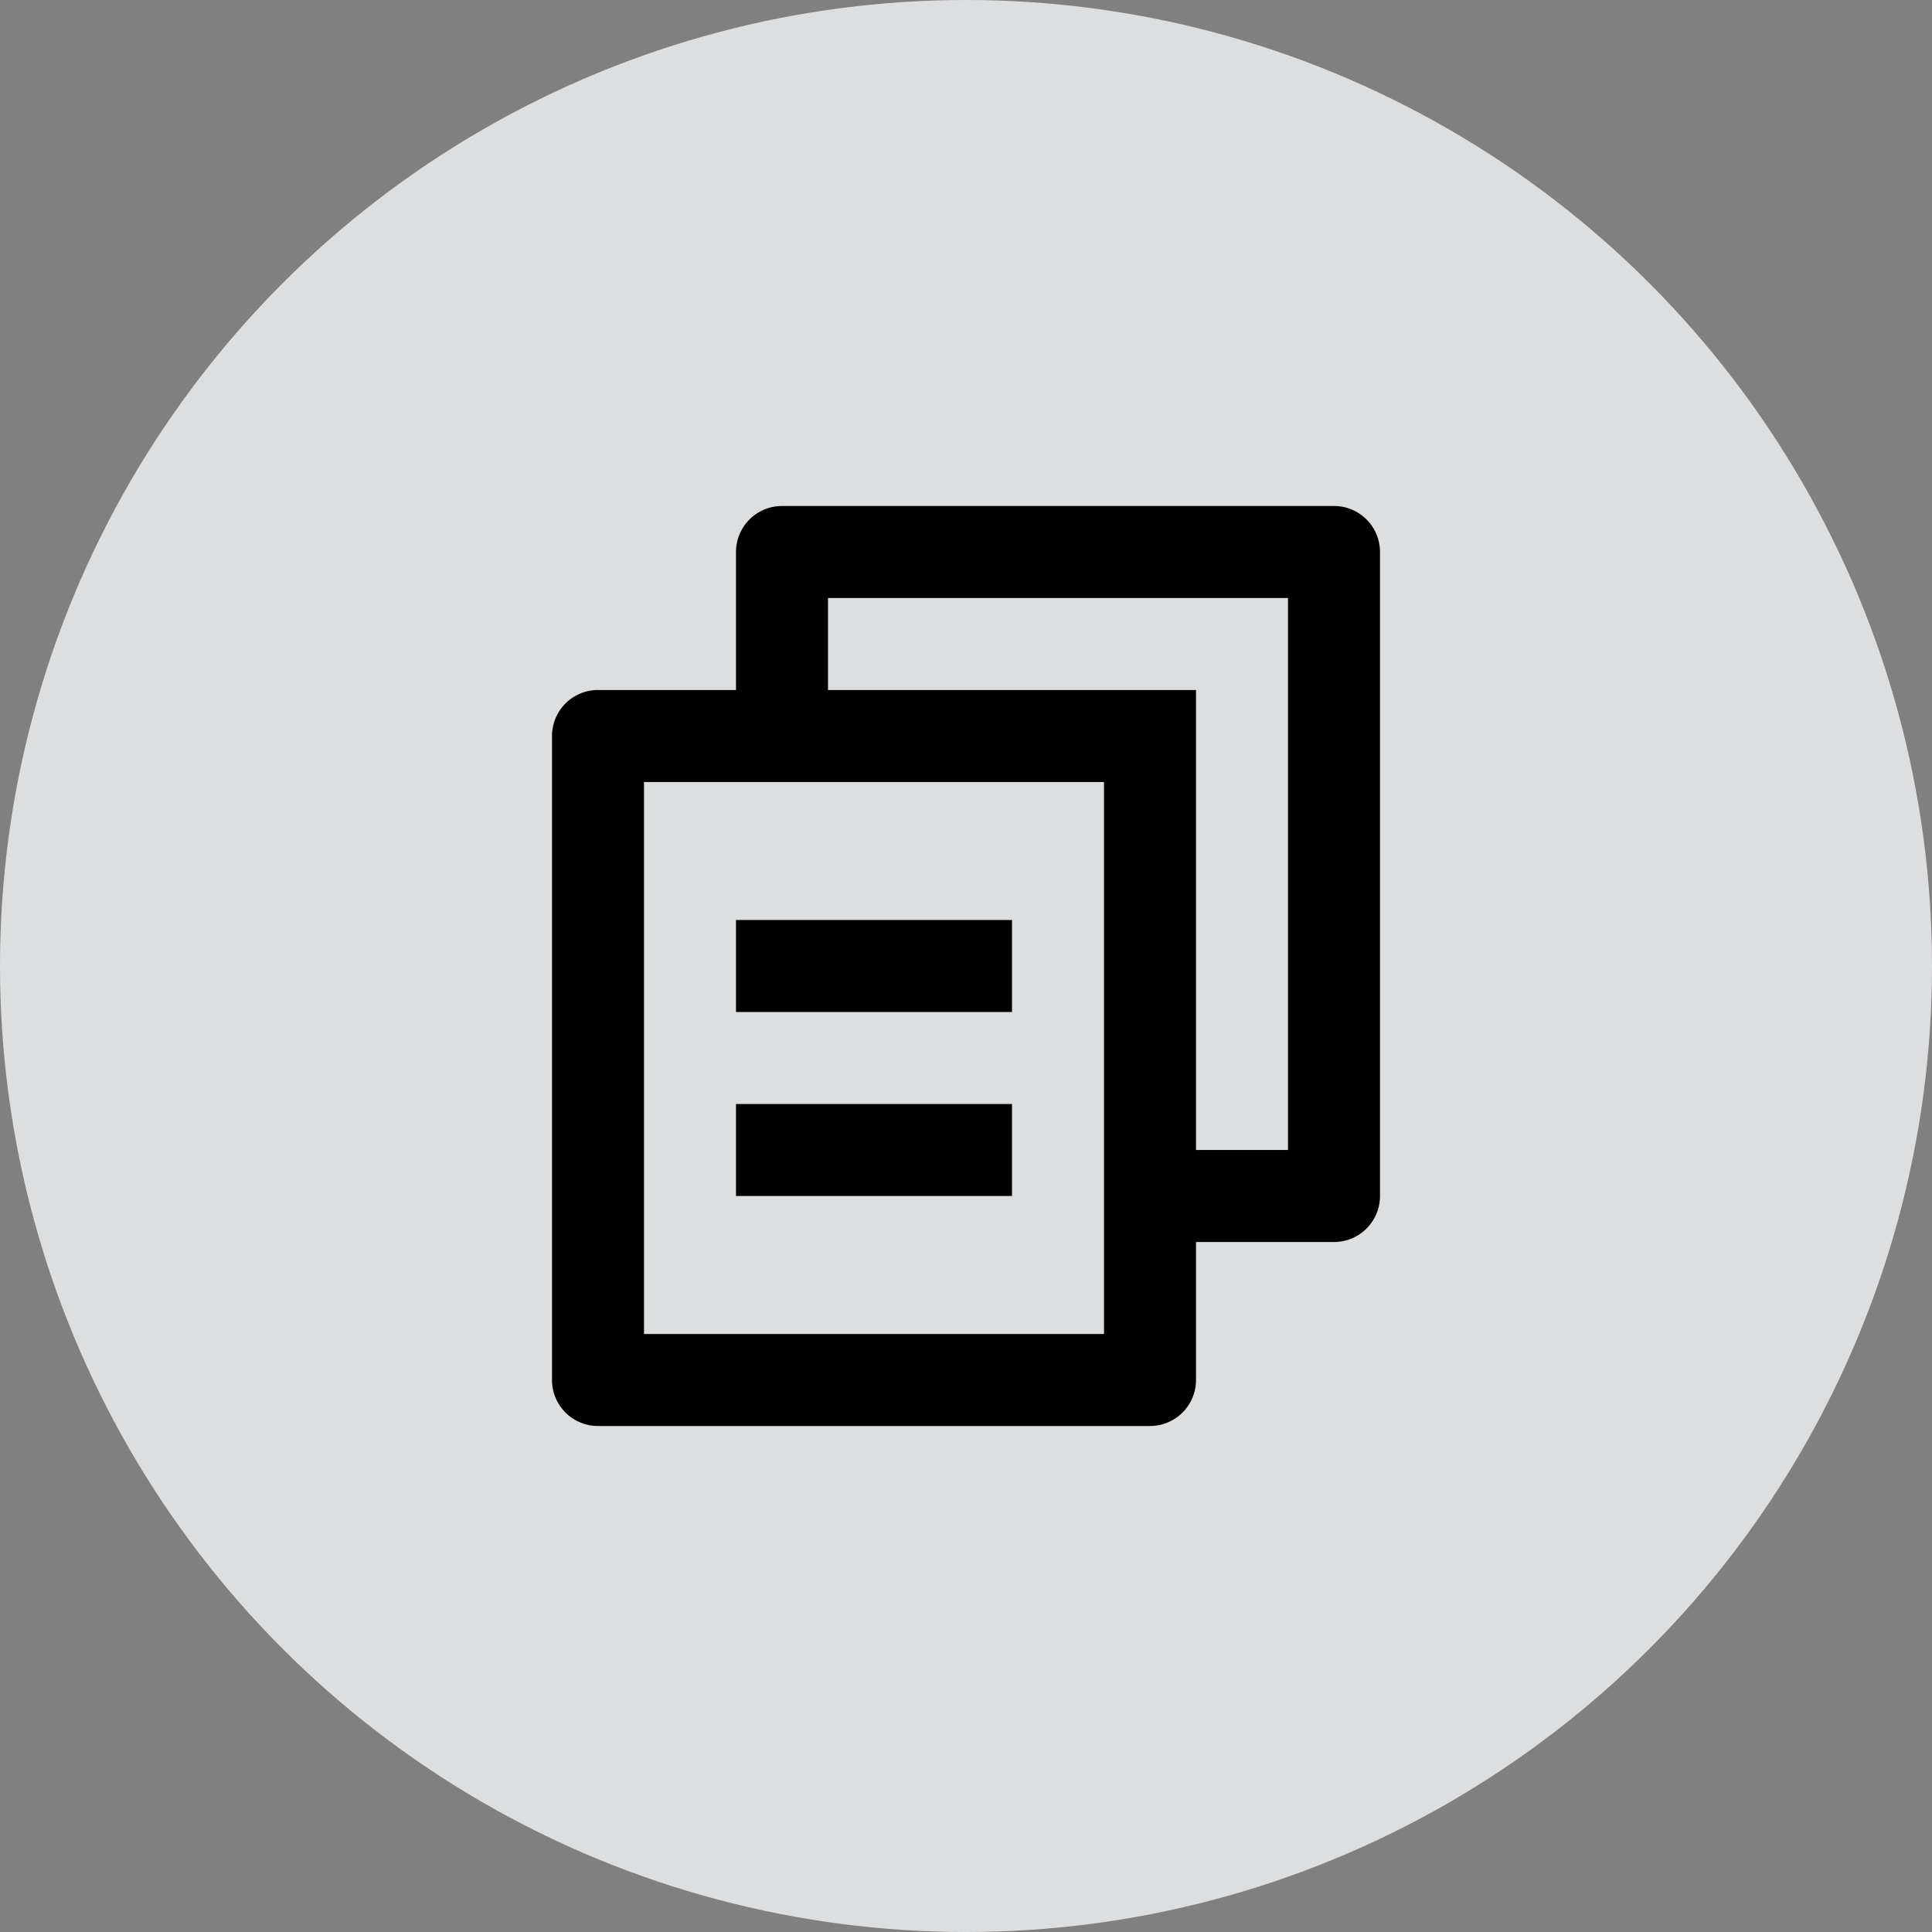 <svg xmlns="http://www.w3.org/2000/svg" width="42" height="42" viewBox="0 0 42 42"><rect x="0" y="0" width="42" height="42" fill="#808080" stroke="none"/><defs><style>.a{fill:#f7f8fa;opacity:0.78;}.b{fill:none;}</style></defs><g transform="translate(-208 -236)"><circle class="a" cx="21" cy="21" r="21" transform="translate(208 236)"/><g transform="translate(217 245)"><path class="b" d="M0,0H24V24H0Z"/><path d="M7,6V3A1,1,0,0,1,8,2H20a1,1,0,0,1,1,1V17a1,1,0,0,1-1,1H17v3a1,1,0,0,1-1.007,1H4.007A1,1,0,0,1,3,21L3,7A1,1,0,0,1,4.009,6ZM5,8,5,20H15V8ZM9,6h8V16h2V4H9ZM7,11h6v2H7Zm0,4h6v2H7Z"/></g></g></svg>